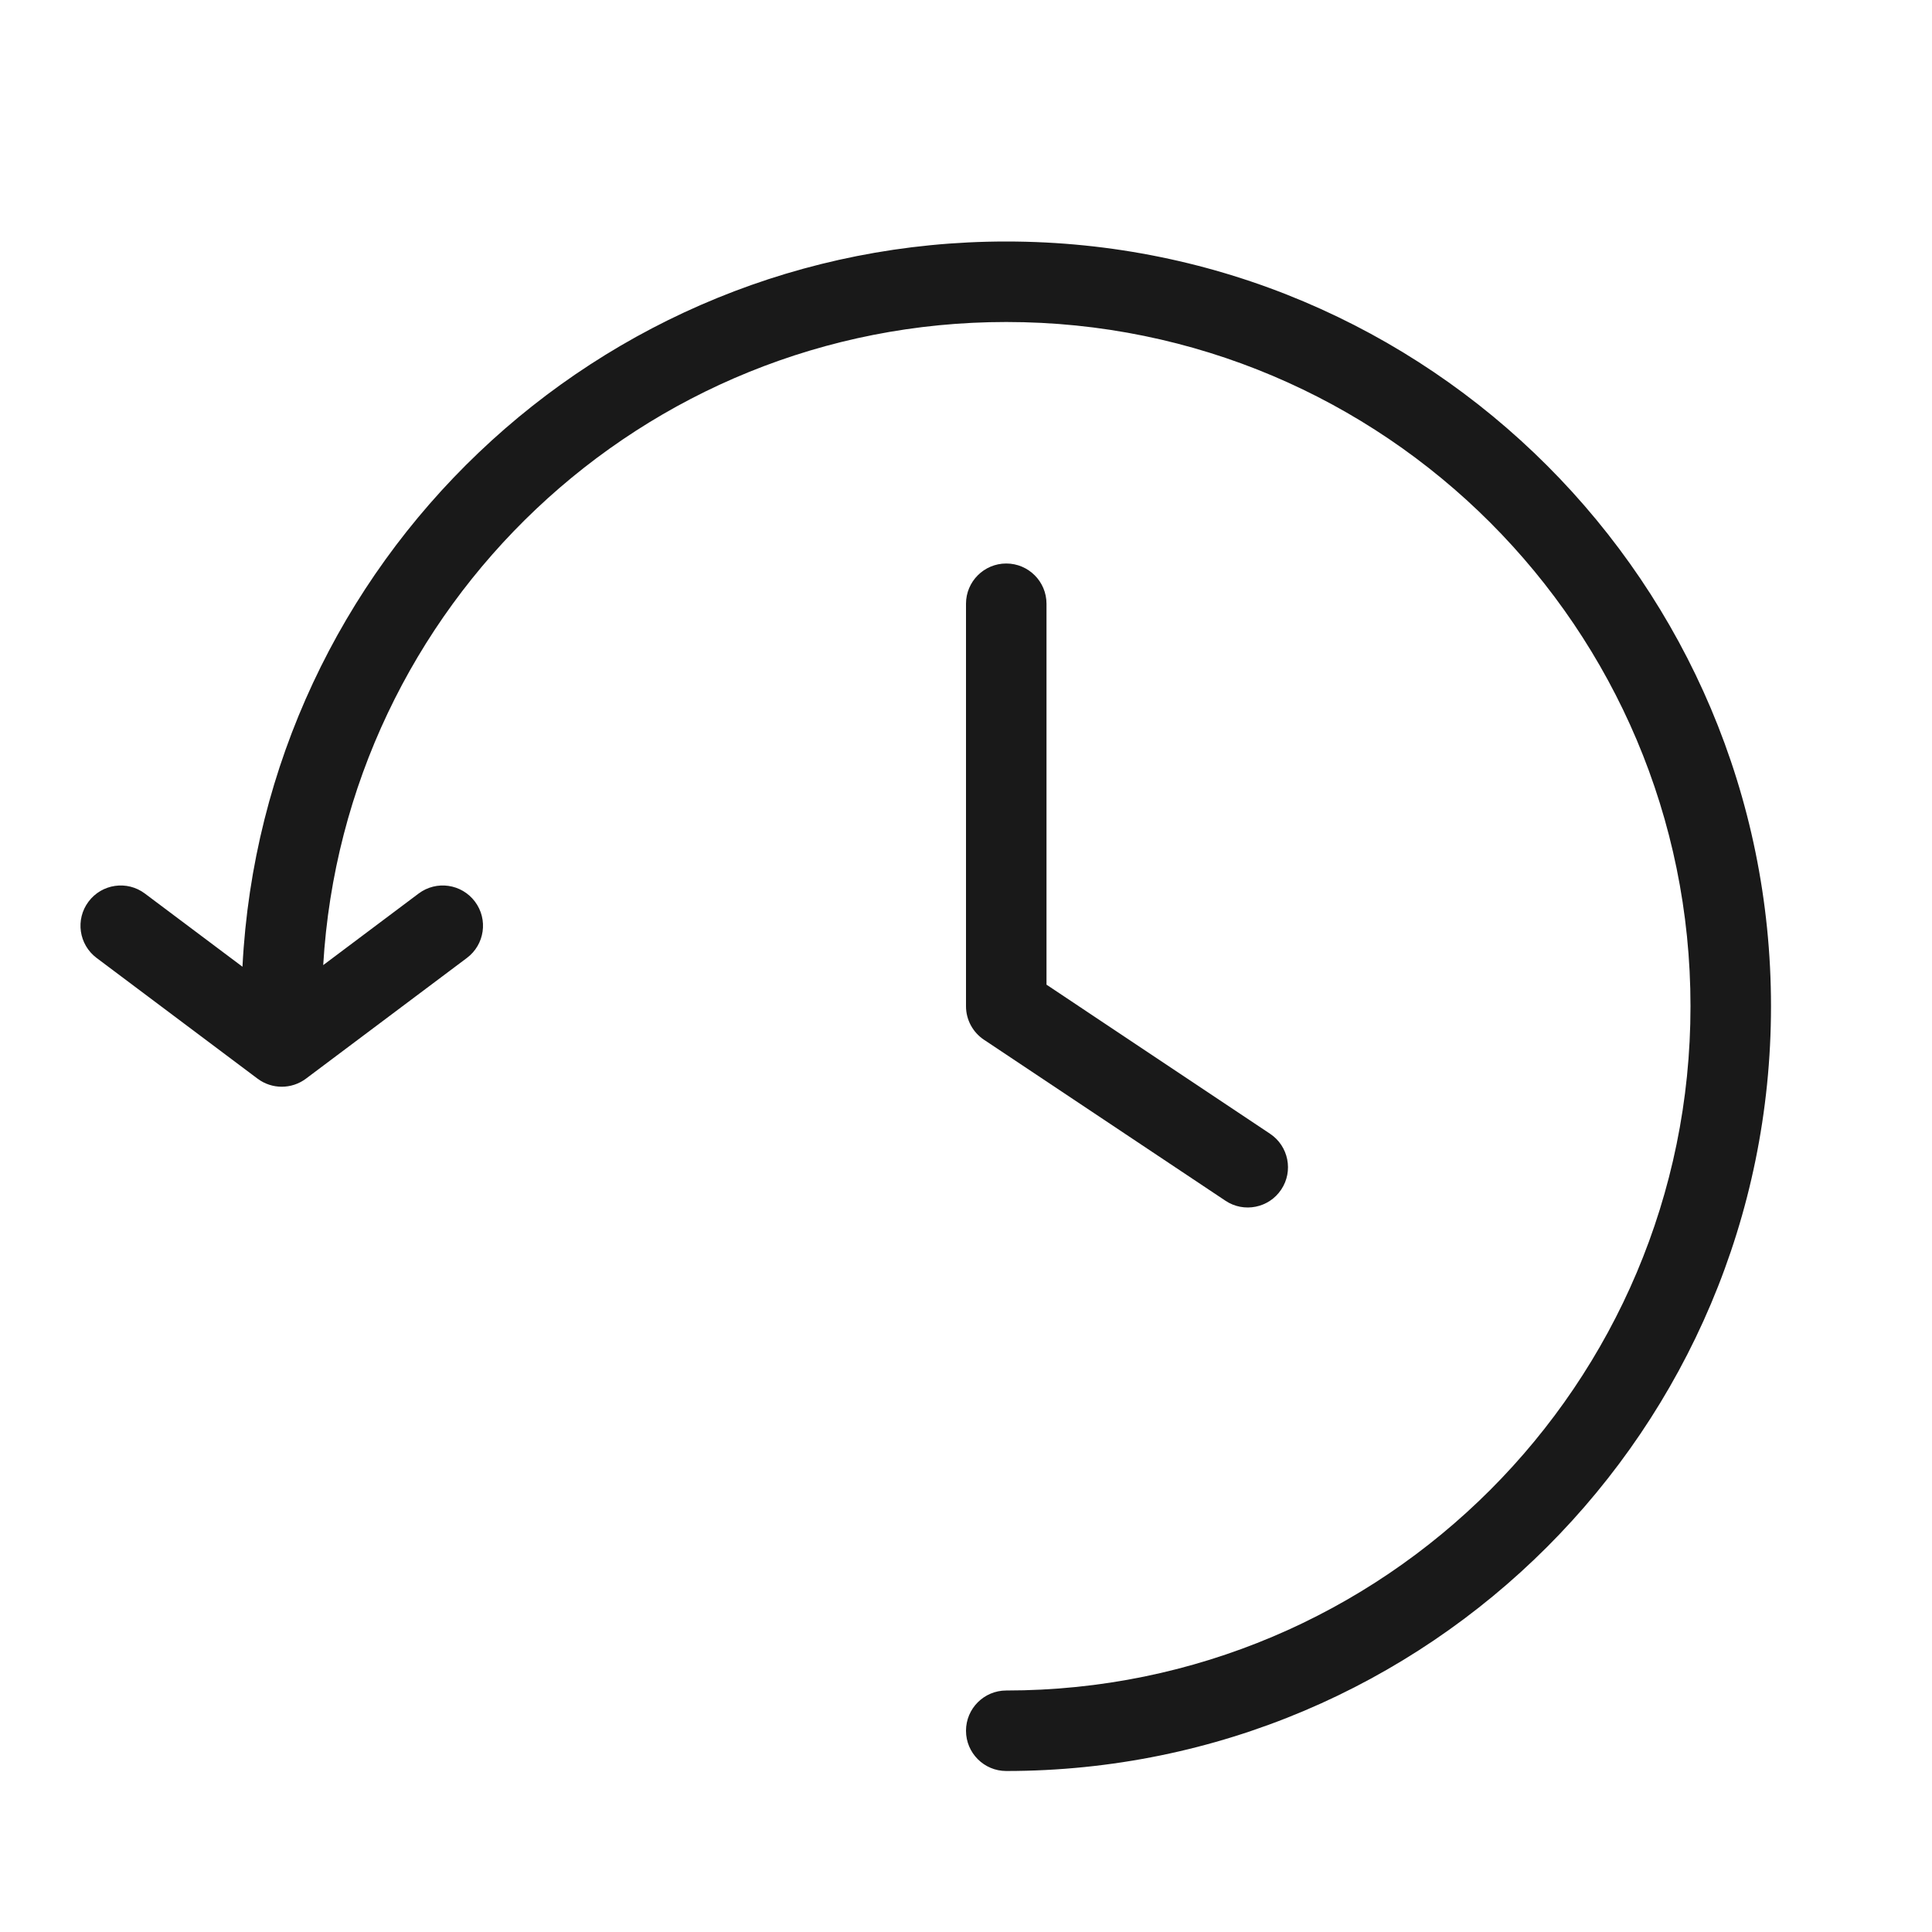 <svg width="24" height="24" viewBox="0 0 24 24" fill="none" xmlns="http://www.w3.org/2000/svg">
<g opacity="0.9">
<path d="M1.8 11.1L3.012 12.009C3.268 6.991 7.418 3 12.5 3C17.747 3 22 7.253 22 12.5C22 17.747 17.747 22 12.5 22C12.224 22 12 21.776 12 21.5C12 21.224 12.224 21 12.5 21C17.194 21 21 17.194 21 12.5C21 7.806 17.194 4 12.5 4C7.977 4 4.279 7.532 4.015 11.989L5.2 11.1C5.421 10.934 5.734 10.979 5.9 11.2C6.066 11.421 6.021 11.734 5.8 11.9L3.8 13.4C3.622 13.533 3.378 13.533 3.2 13.4L1.2 11.9C0.979 11.734 0.934 11.421 1.1 11.2C1.266 10.979 1.579 10.934 1.8 11.1Z" fill="black"/>
<path d="M13 7.5C13 7.224 12.776 7 12.5 7C12.224 7 12 7.224 12 7.5V12.5C12 12.667 12.084 12.823 12.223 12.916L15.223 14.916C15.452 15.069 15.763 15.007 15.916 14.777C16.069 14.548 16.007 14.237 15.777 14.084L13 12.232V7.5Z" fill="black"/>
</g>
</svg>
